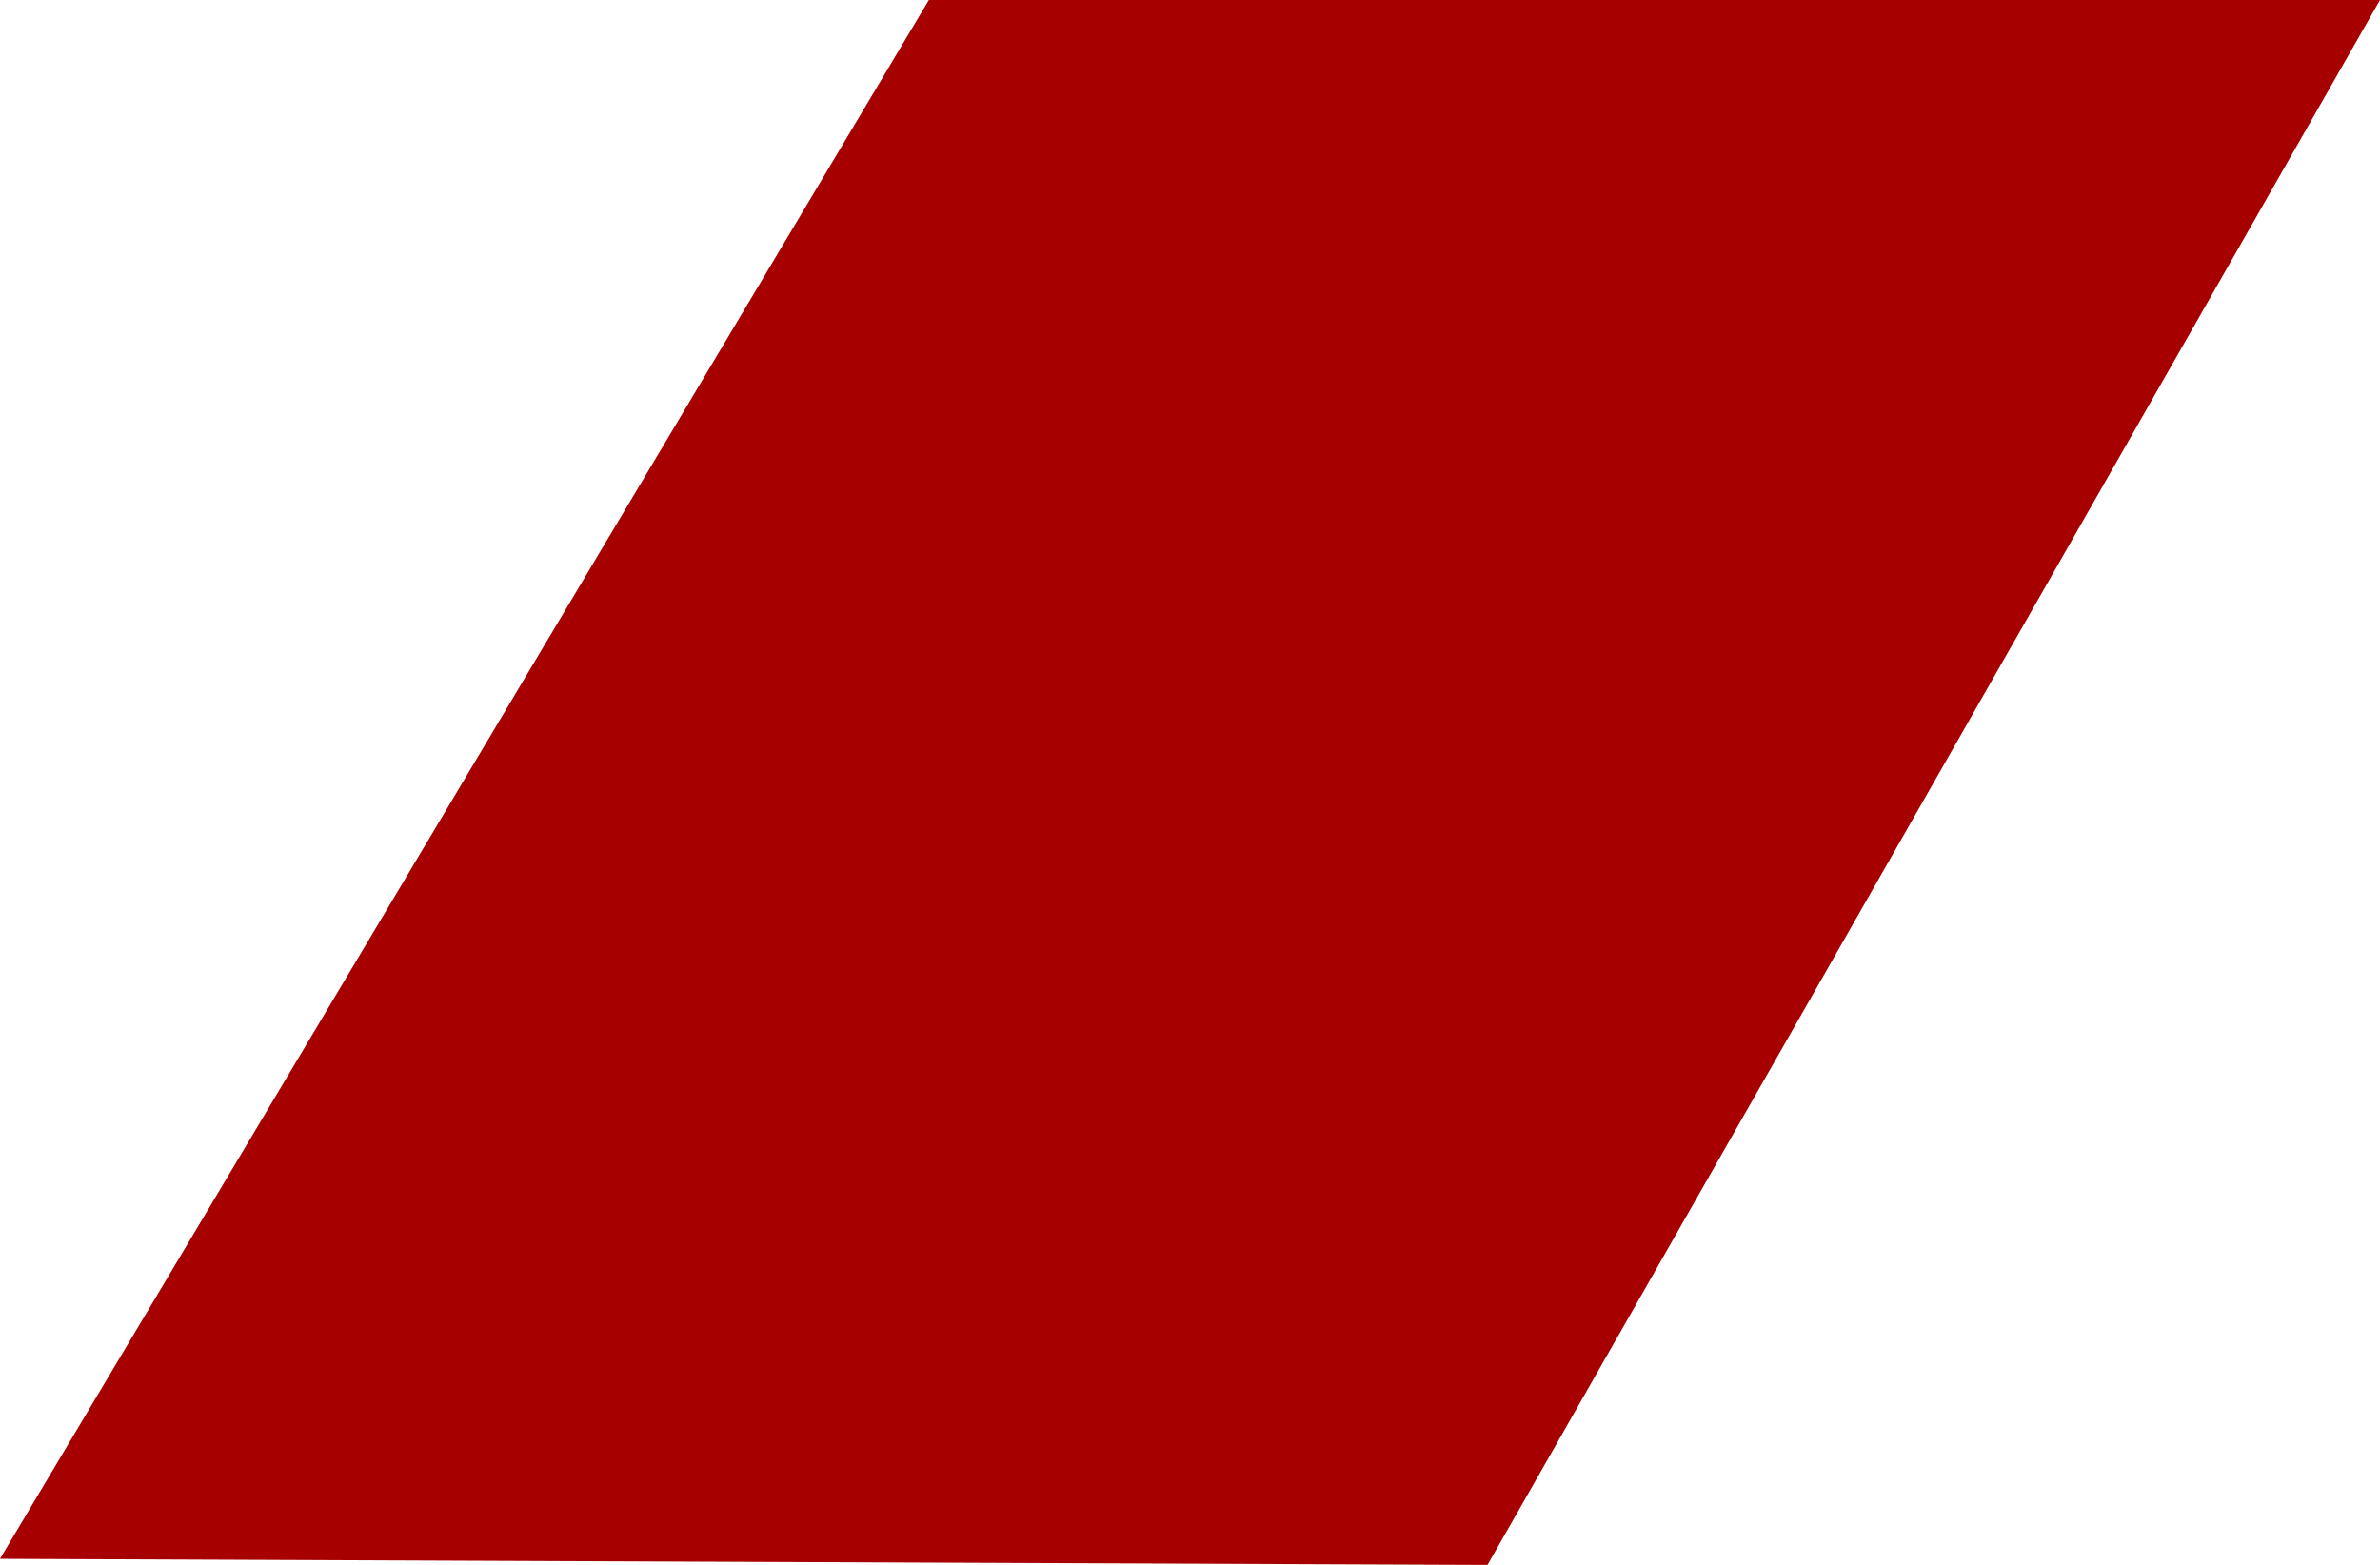 <svg xmlns="http://www.w3.org/2000/svg" width="492.56" height="323.875" viewBox="0 0 492.56 323.875">
  <defs>
    <style>
      .cls-1 {
        fill: #a60000;
        fill-rule: evenodd;
      }
    </style>
  </defs>
  <path id="Фигура_3" data-name="Фигура 3" class="cls-1" d="M1188.43,863.039l307.86,1.256L1681,540.4H1380.68Z" transform="translate(-1188.44 -540.406)"/>
</svg>
